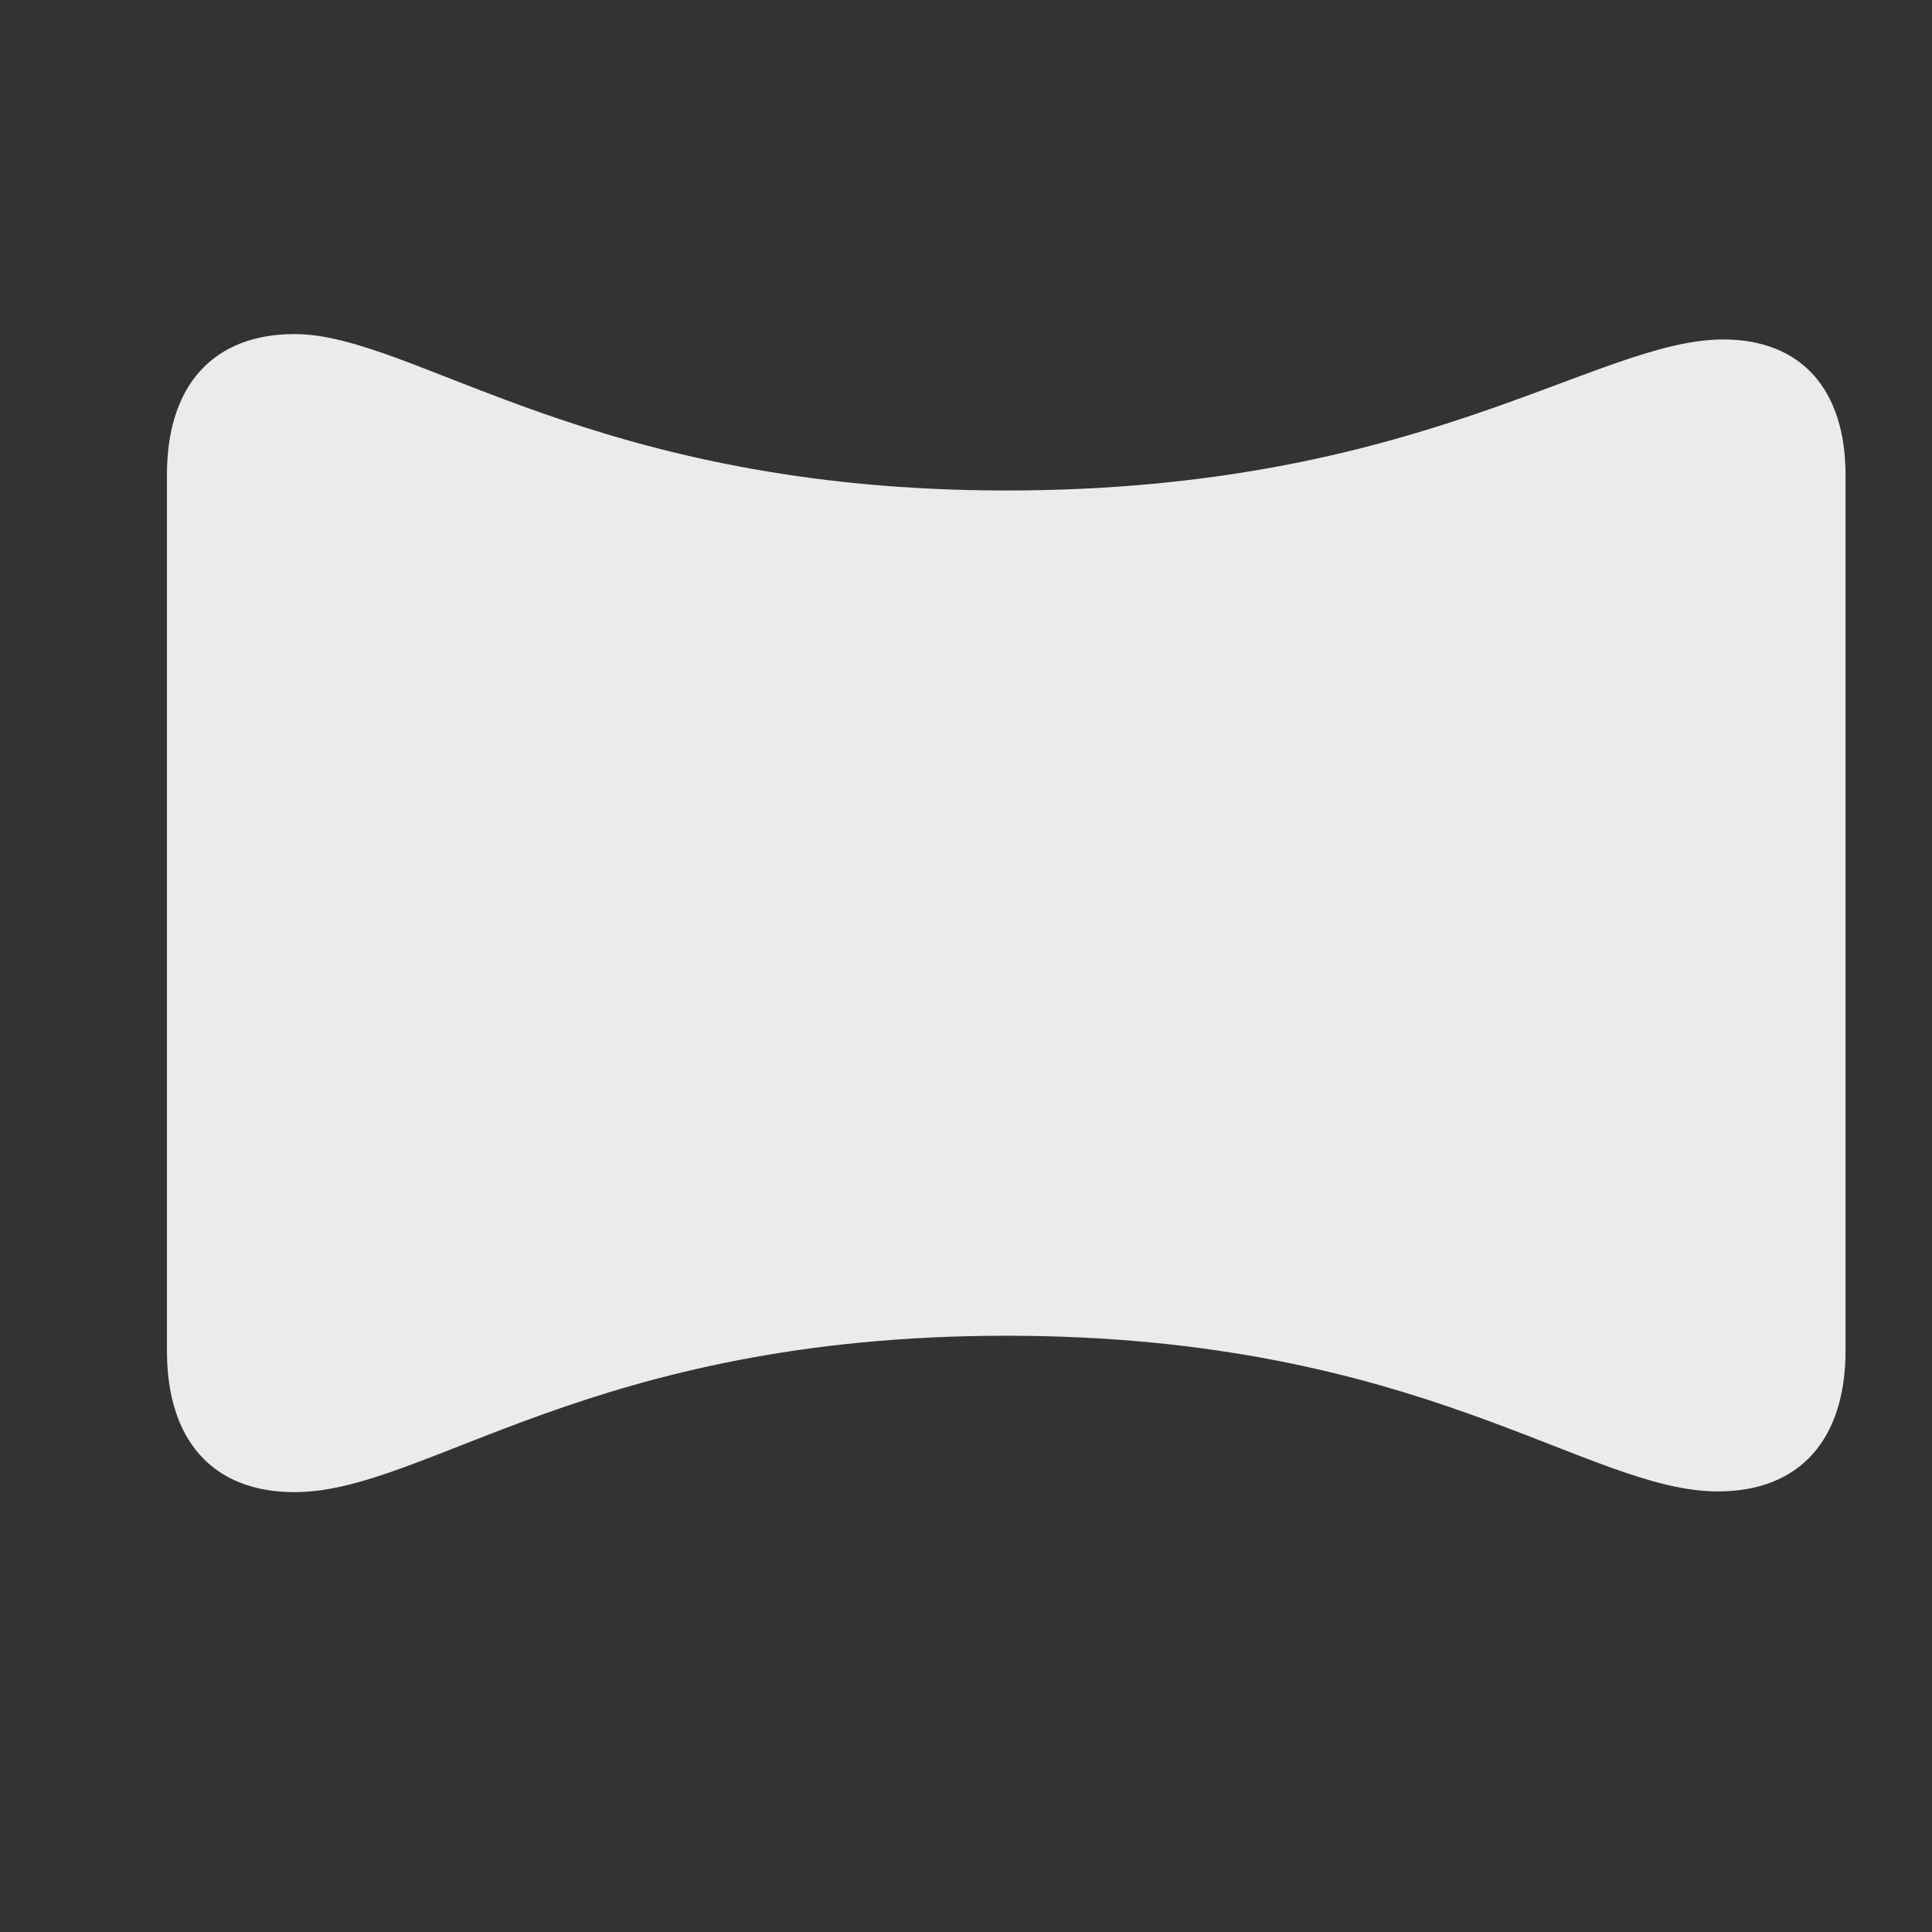 <svg width="24" height="24" viewBox="0 0 24 24" fill="none" xmlns="http://www.w3.org/2000/svg">
<rect x="0" y="0" width="24" height="24" fill="#333333" stroke="none"/>
<g clip-path="url(#clip0_10_797)">
<path d="M3.66 18.536C2.639 18.536 2.074 17.888 2.074 16.784V5.894C2.074 4.798 2.639 4.15 3.66 4.15C5.146 4.15 7.345 6.093 12.5 6.093C17.655 6.093 19.83 4.217 21.407 4.217C22.378 4.217 22.926 4.839 22.926 5.902V16.776C22.926 17.88 22.361 18.527 21.34 18.527C19.705 18.527 17.655 16.593 12.5 16.593C7.337 16.593 5.295 18.536 3.66 18.536Z" fill="white" fill-opacity="0.9"/>
</g>
<defs>
<clipPath id="clip0_10_797">
<rect width="24" height="24" fill="white"/>
</clipPath>
</defs>
</svg>

